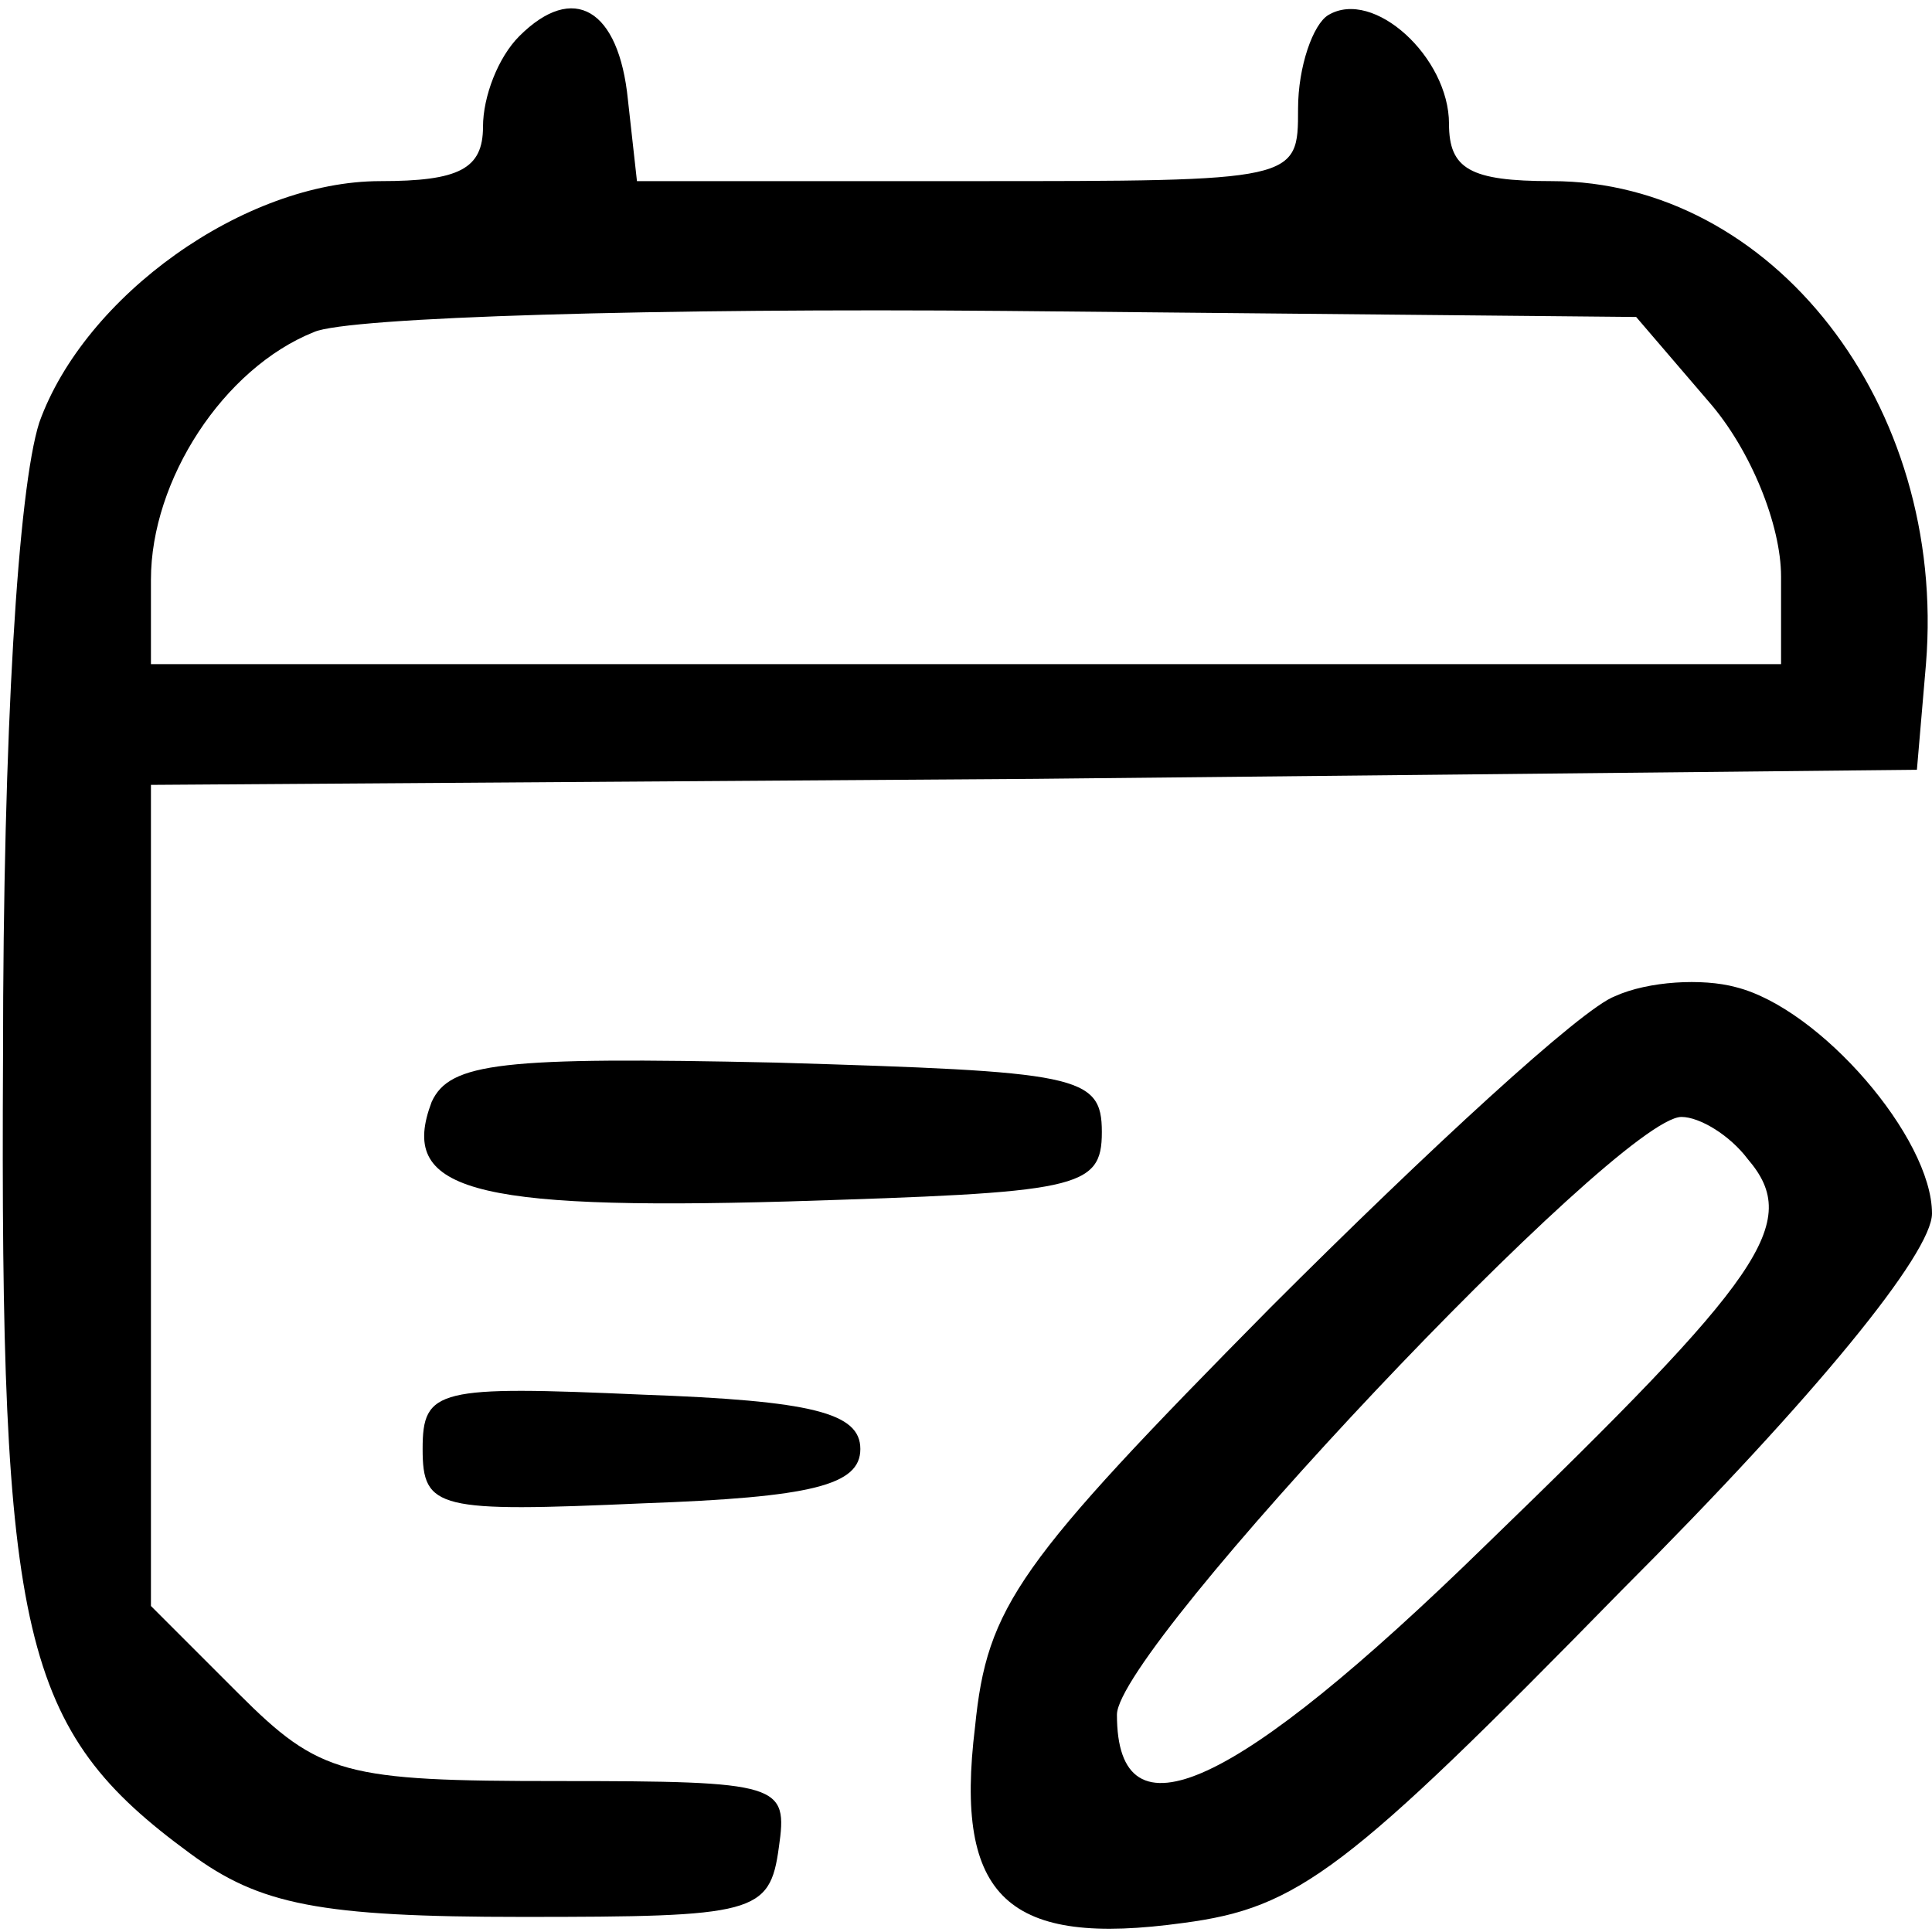 <?xml version="1.0" standalone="no"?>
<!DOCTYPE svg PUBLIC "-//W3C//DTD SVG 20010904//EN"
 "http://www.w3.org/TR/2001/REC-SVG-20010904/DTD/svg10.dtd">
<svg version="1.0" xmlns="http://www.w3.org/2000/svg"
 width="64pt" height="64pt" viewBox="0 0 64 64"
 preserveAspectRatio="xMidYMid meet">

<g transform="translate(0,64) scale(0.1,-0.1)"
fill="#000000" stroke="none">
<path d="M172 628 c-7 -7 -12 -20 -12 -30 0 -14 -8 -18 -34 -18 -45 0 -98 -38
-113 -80 -7 -22 -12 -102 -12 -210 -1 -193 6 -223 62 -264 23 -17 43 -21 110
-21 77 0 82 1 85 23 3 21 1 22 -73 22 -71 0 -79 2 -106 29 l-29 29 0 136 0
136 293 2 292 3 3 35 c7 86 -51 160 -124 160 -27 0 -34 4 -34 19 0 22 -25 45
-40 36 -5 -3 -10 -17 -10 -31 0 -24 0 -24 -109 -24 l-110 0 -3 27 c-3 30 -18
39 -36 21z m394 -121 c14 -16 24 -41 24 -58 l0 -29 -270 0 -270 0 0 28 c0 33
24 70 54 82 11 5 115 8 229 7 l209 -2 24 -28z"/>
<path d="M535 310 c-11 -4 -62 -51 -114 -103 -84 -85 -94 -99 -98 -139 -7 -57
11 -73 69 -65 38 5 54 17 145 110 65 65 103 112 103 125 0 25 -37 68 -65 75
-11 3 -29 2 -40 -3z m44 -54 c18 -21 5 -39 -87 -128 -83 -81 -122 -99 -122
-56 0 22 166 198 187 198 6 0 16 -6 22 -14z"/>
<path d="M143 275 c-11 -29 12 -36 118 -33 96 3 104 4 104 23 0 19 -8 20 -108
23 -91 2 -108 0 -114 -13z"/>
<path d="M140 160 c0 -20 5 -21 73 -18 56 2 72 6 72 18 0 12 -16 16 -72 18
-68 3 -73 2 -73 -18z"/>
</g>
</svg>
